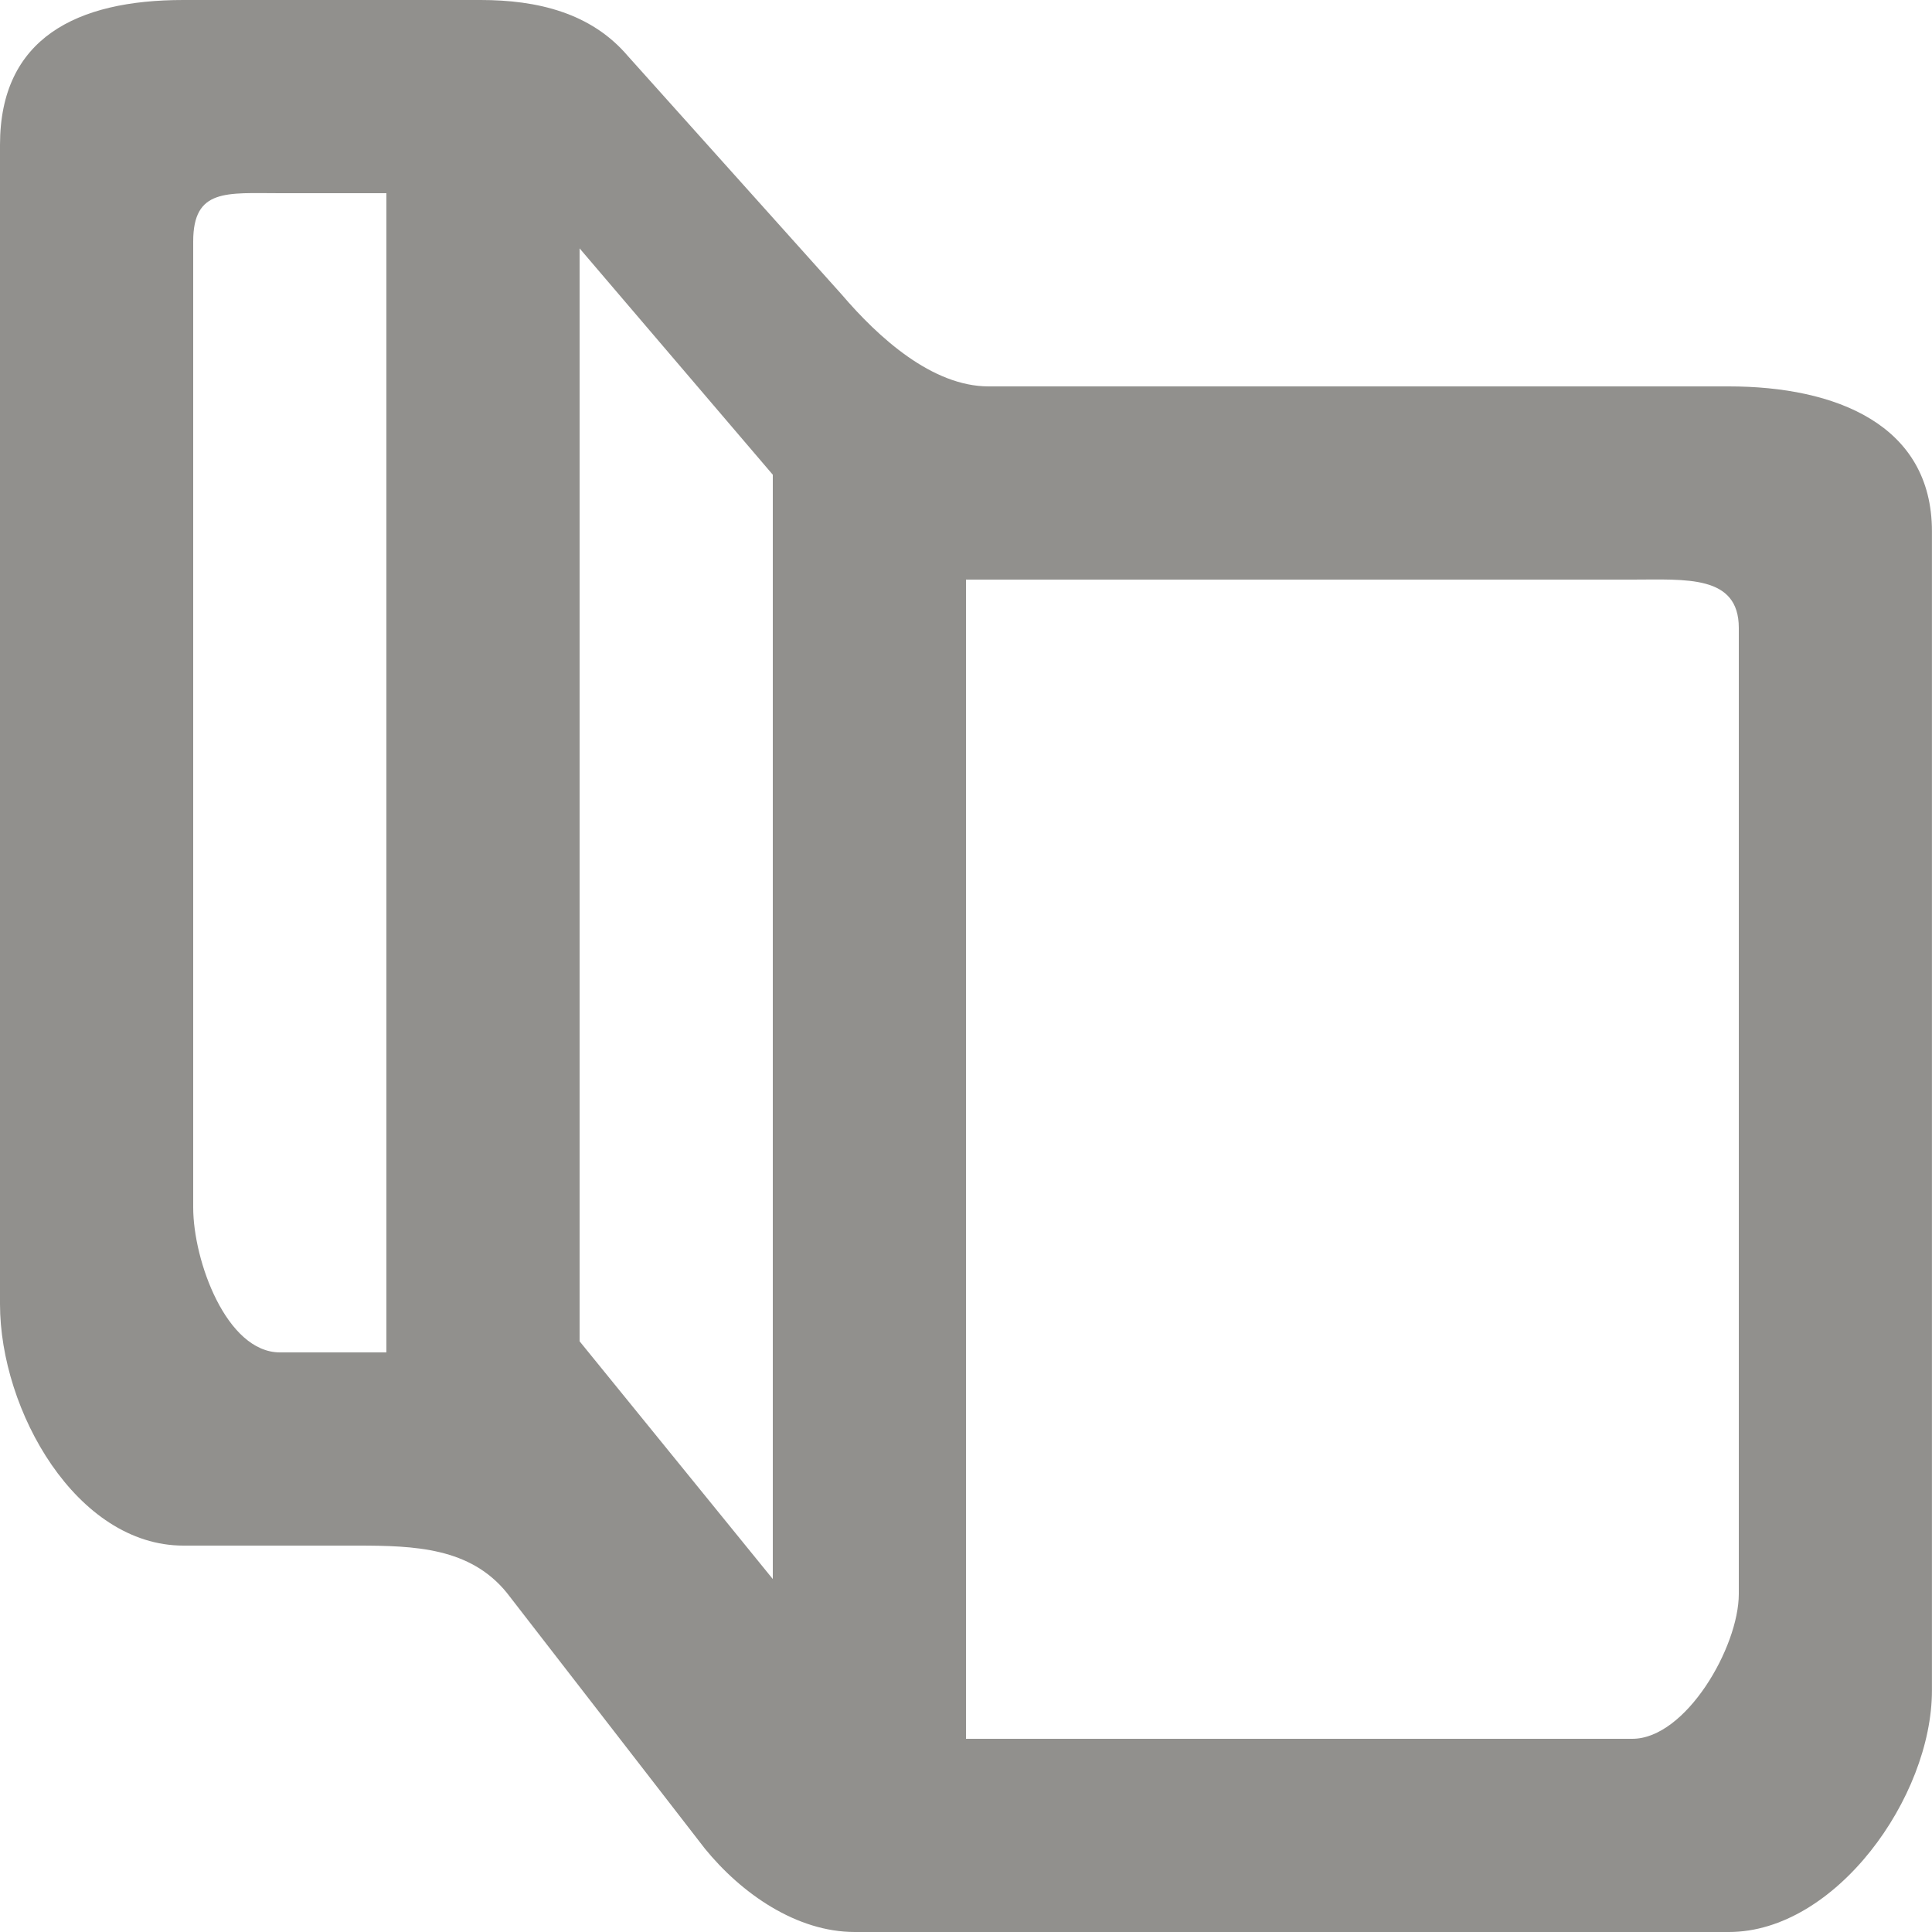 <!-- Generated by IcoMoon.io -->
<svg version="1.1" xmlns="http://www.w3.org/2000/svg" width="32" height="32" viewBox="0 0 32 32">
<title>as-map_round-</title>
<path fill="#91908d" d="M28.8 26.4c0 0.883-0.88 2.4-1.763 2.4h-11.037v-19.2h11.037c0.883 0 1.763-0.083 1.763 0.8v16zM12.8 26.154l-3.2-3.938v-18.102l3.2 3.749v18.291zM6.4 22.4h-1.763c-0.885 0-1.437-1.517-1.437-2.4v-16c0-0.883 0.552-0.8 1.437-0.8h1.763v19.2zM28.637 6.4h-12.262c-0.936 0-1.826-0.81-2.434-1.522l-3.546-3.955c-0.608-0.712-1.498-0.923-2.435-0.923h-4.923c-1.768 0-3.037 0.632-3.037 2.4v19.2c0 1.768 1.269 4 3.037 4h2.875c0.963 0 1.875 0.034 2.483 0.782l3.28 4.237c0.608 0.747 1.52 1.381 2.483 1.381h14.478c1.766 0 3.363-2.232 3.363-4v-19.2c0-1.768-1.597-2.4-3.363-2.4z"></path>
</svg>
